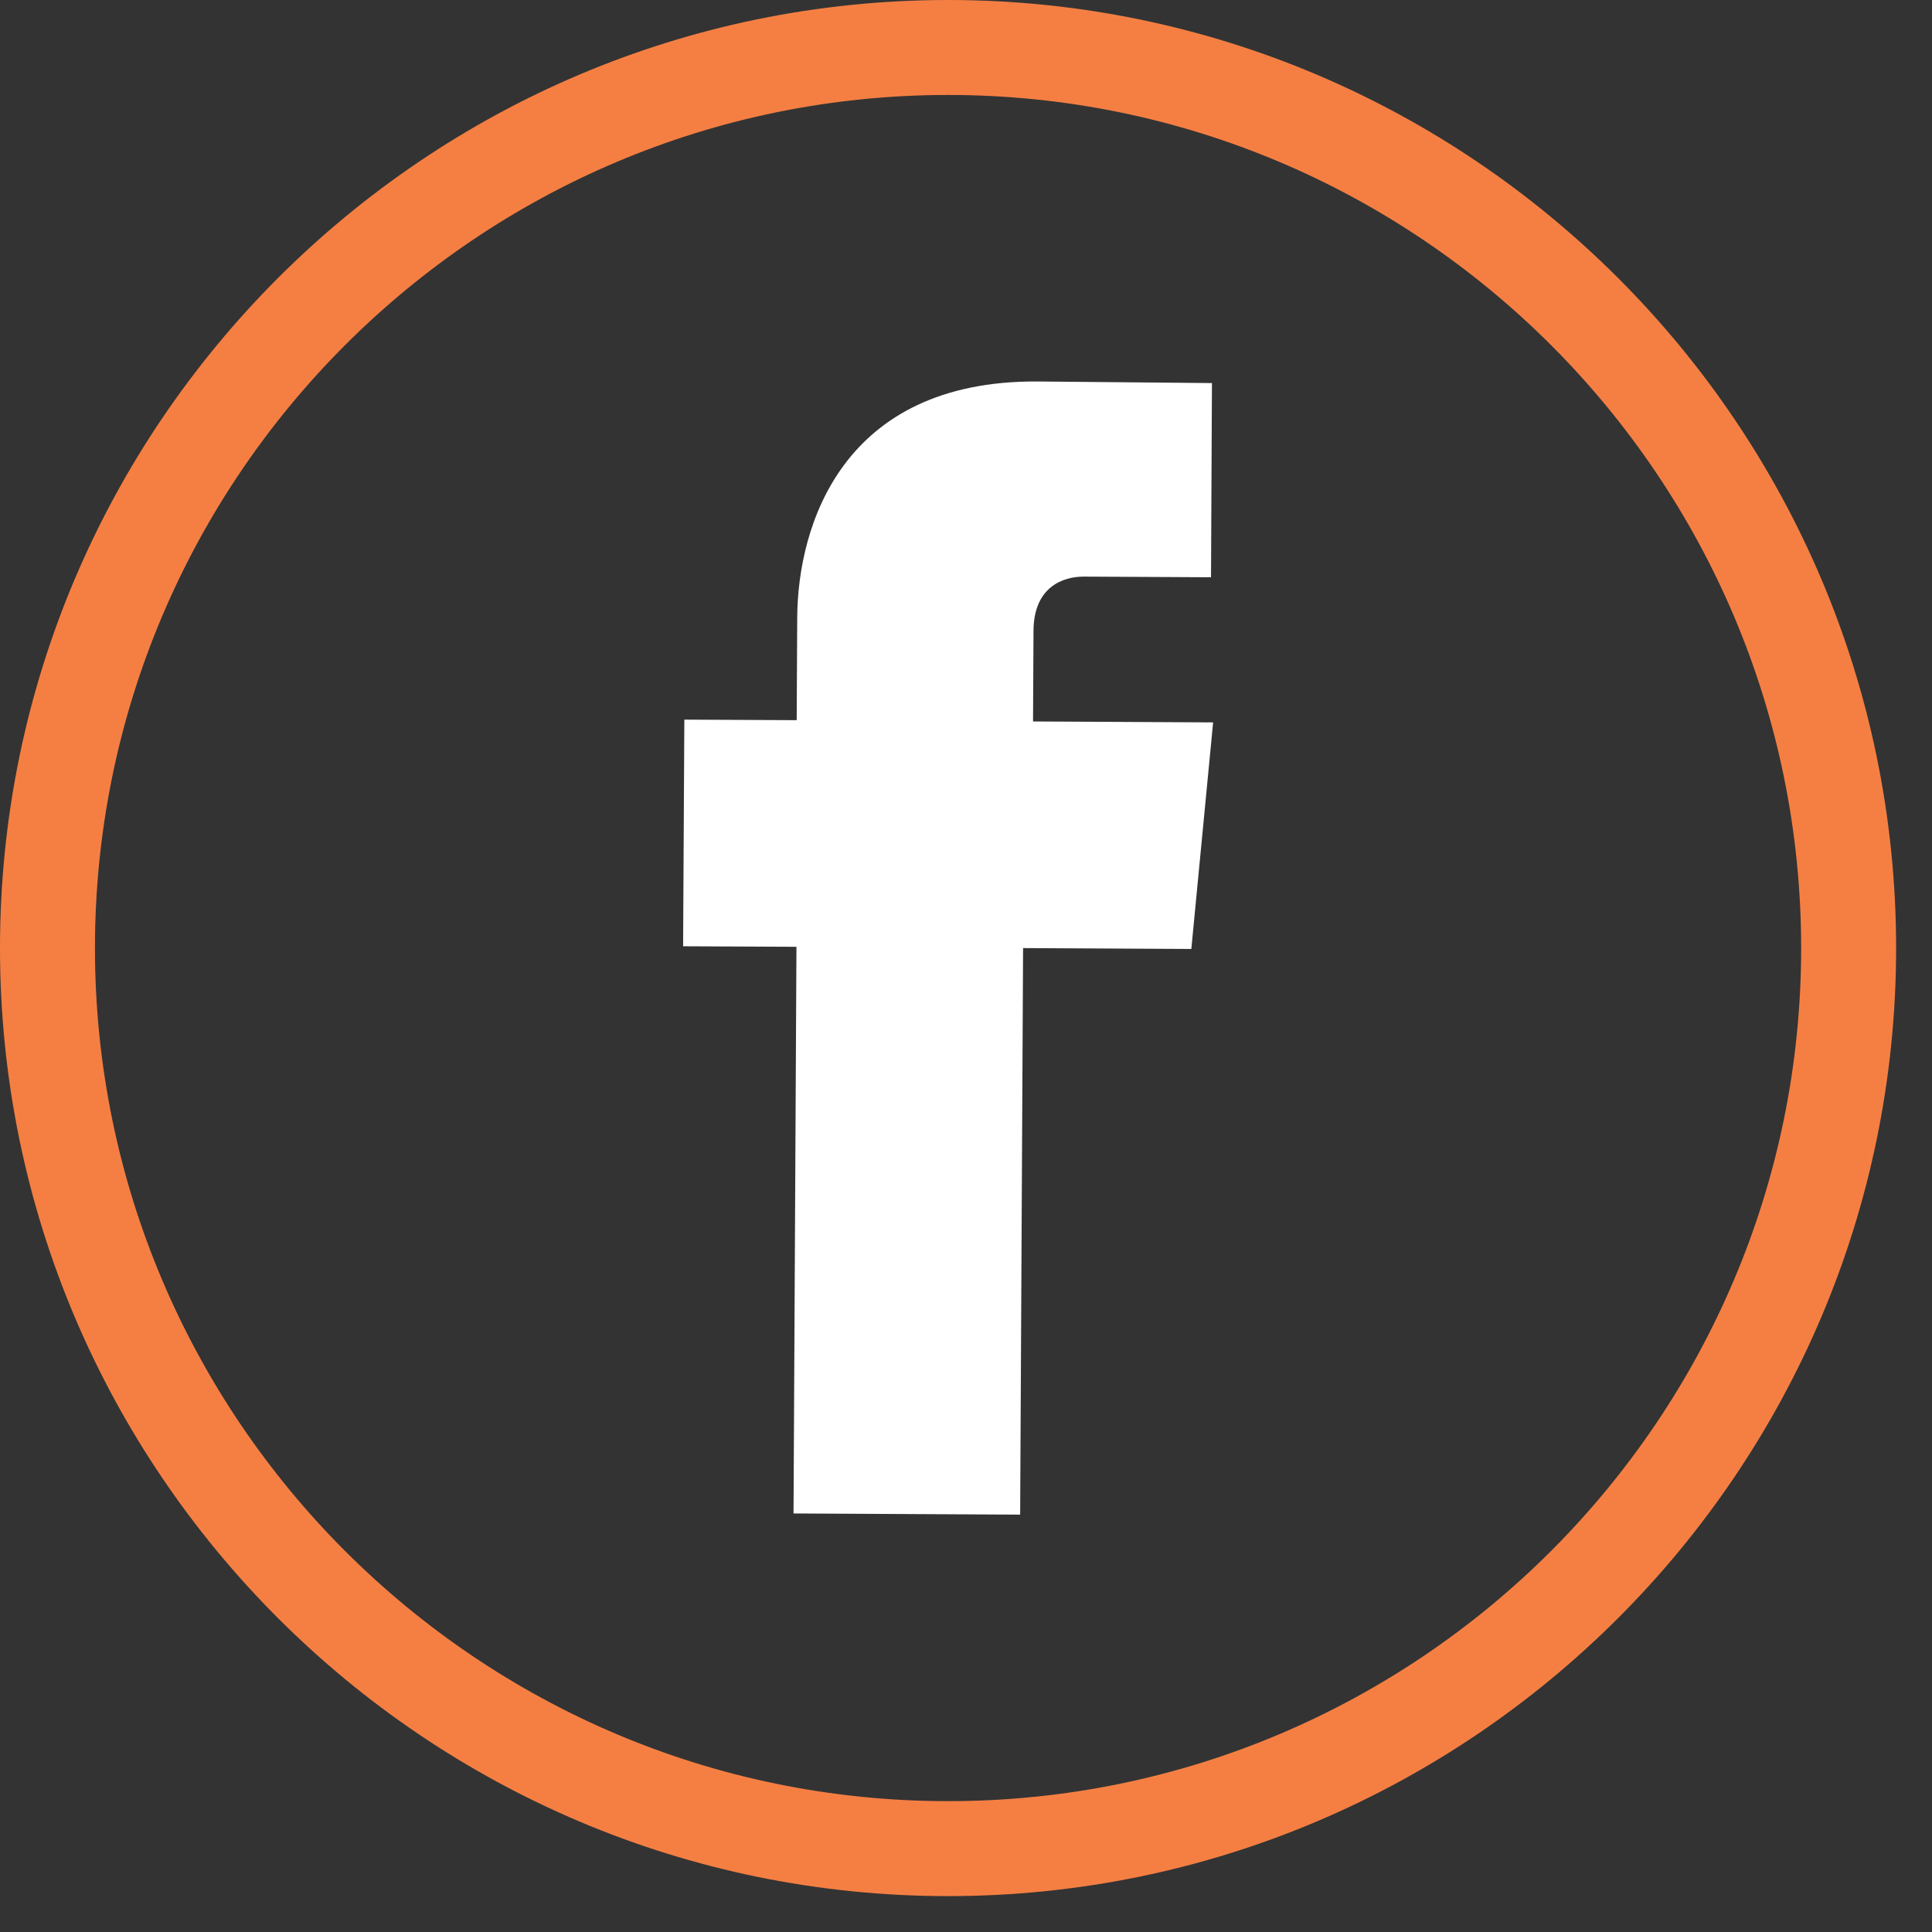 <svg width="33" height="33" viewBox="0 0 33 33" fill="none" xmlns="http://www.w3.org/2000/svg">
<rect x="0" y="0" width="33" height="33" fill="#333333" stroke="none"/>
<path d="M16.194 32.387C7.265 32.387 0 25.124 0 16.194C0 7.264 7.265 0 16.194 0C25.122 0 32.387 7.265 32.387 16.194C32.387 25.122 25.122 32.387 16.194 32.387ZM16.194 1.622C8.158 1.622 1.622 8.158 1.622 16.194C1.622 24.229 8.158 30.765 16.194 30.765C24.229 30.765 30.765 24.229 30.765 16.194C30.765 8.158 24.229 1.622 16.194 1.622Z" fill="#F57F43"/>
<path d="M13.554 25.851L17.425 25.871C17.425 25.871 17.452 20.528 17.475 16.194L20.349 16.209L20.721 12.339L17.645 12.323L17.653 10.775C17.657 10.021 18.16 9.848 18.513 9.849C18.867 9.851 20.685 9.86 20.685 9.86L20.701 6.543L17.712 6.516C14.392 6.5 13.626 8.969 13.617 10.552L13.608 12.301L11.689 12.292L11.668 16.163L13.604 16.172C13.581 20.558 13.554 25.85 13.554 25.85V25.851Z" fill="white"/>
</svg>
